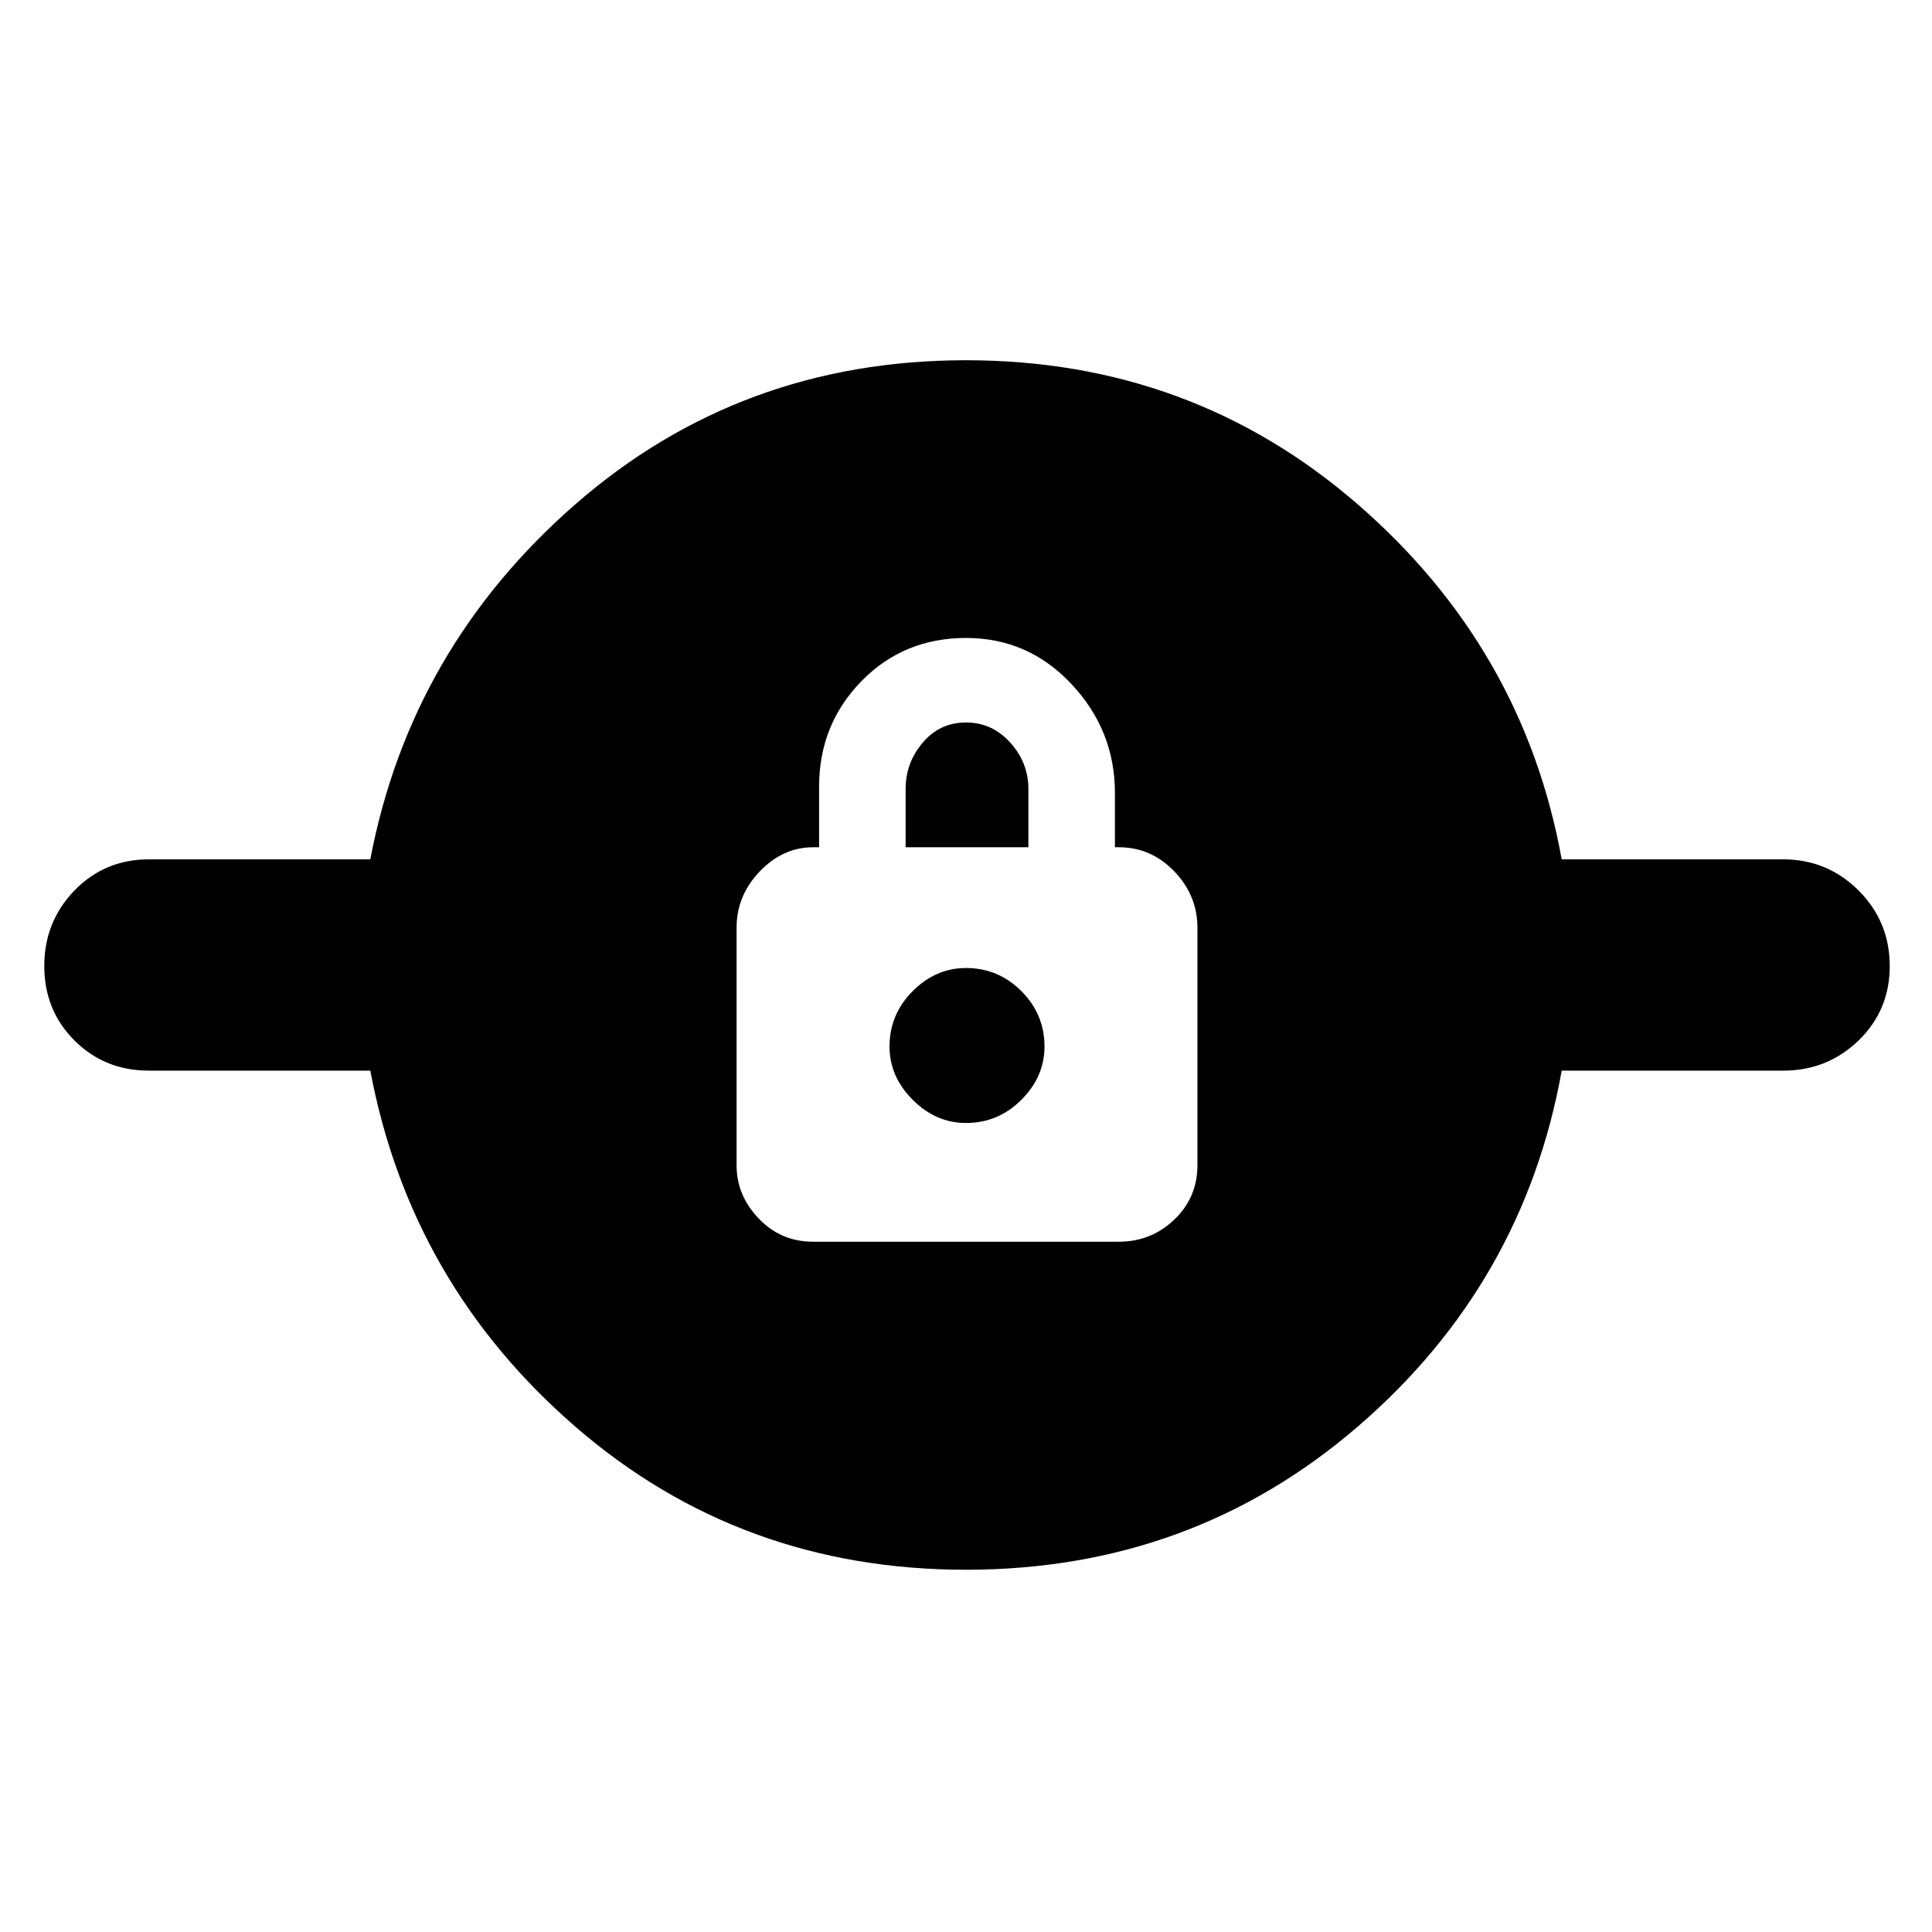 <svg xmlns="http://www.w3.org/2000/svg" height="24" width="24"><path d="M12 19.5Q9.2 19.5 7.15 17.725Q5.1 15.95 4.6 13.3H1.85Q1.3 13.3 0.925 12.925Q0.55 12.55 0.55 12Q0.55 11.45 0.925 11.062Q1.3 10.675 1.85 10.675H4.6Q5.1 8.05 7.15 6.262Q9.2 4.475 12 4.475Q14.8 4.475 16.863 6.262Q18.925 8.05 19.4 10.675H22.15Q22.7 10.675 23.088 11.062Q23.475 11.45 23.475 12Q23.475 12.55 23.088 12.925Q22.7 13.3 22.15 13.3H19.4Q18.925 15.95 16.863 17.725Q14.8 19.5 12 19.5ZM10.1 15.425H13.9Q14.3 15.425 14.588 15.15Q14.875 14.875 14.875 14.475V11.525Q14.875 11.125 14.588 10.825Q14.3 10.525 13.9 10.525H13.85V9.85Q13.85 9.075 13.312 8.5Q12.775 7.925 12 7.925Q11.225 7.925 10.7 8.463Q10.175 9 10.175 9.775V10.525H10.1Q9.725 10.525 9.438 10.825Q9.15 11.125 9.15 11.525V14.475Q9.15 14.85 9.425 15.137Q9.7 15.425 10.1 15.425ZM12 13.95Q11.625 13.95 11.338 13.662Q11.05 13.375 11.05 13Q11.05 12.6 11.338 12.312Q11.625 12.025 12 12.025Q12.4 12.025 12.688 12.312Q12.975 12.6 12.975 13Q12.975 13.375 12.688 13.662Q12.4 13.95 12 13.95ZM11.25 10.525V9.8Q11.25 9.475 11.463 9.225Q11.675 8.975 12 8.975Q12.325 8.975 12.55 9.225Q12.775 9.475 12.775 9.8V10.525Z"/></svg>